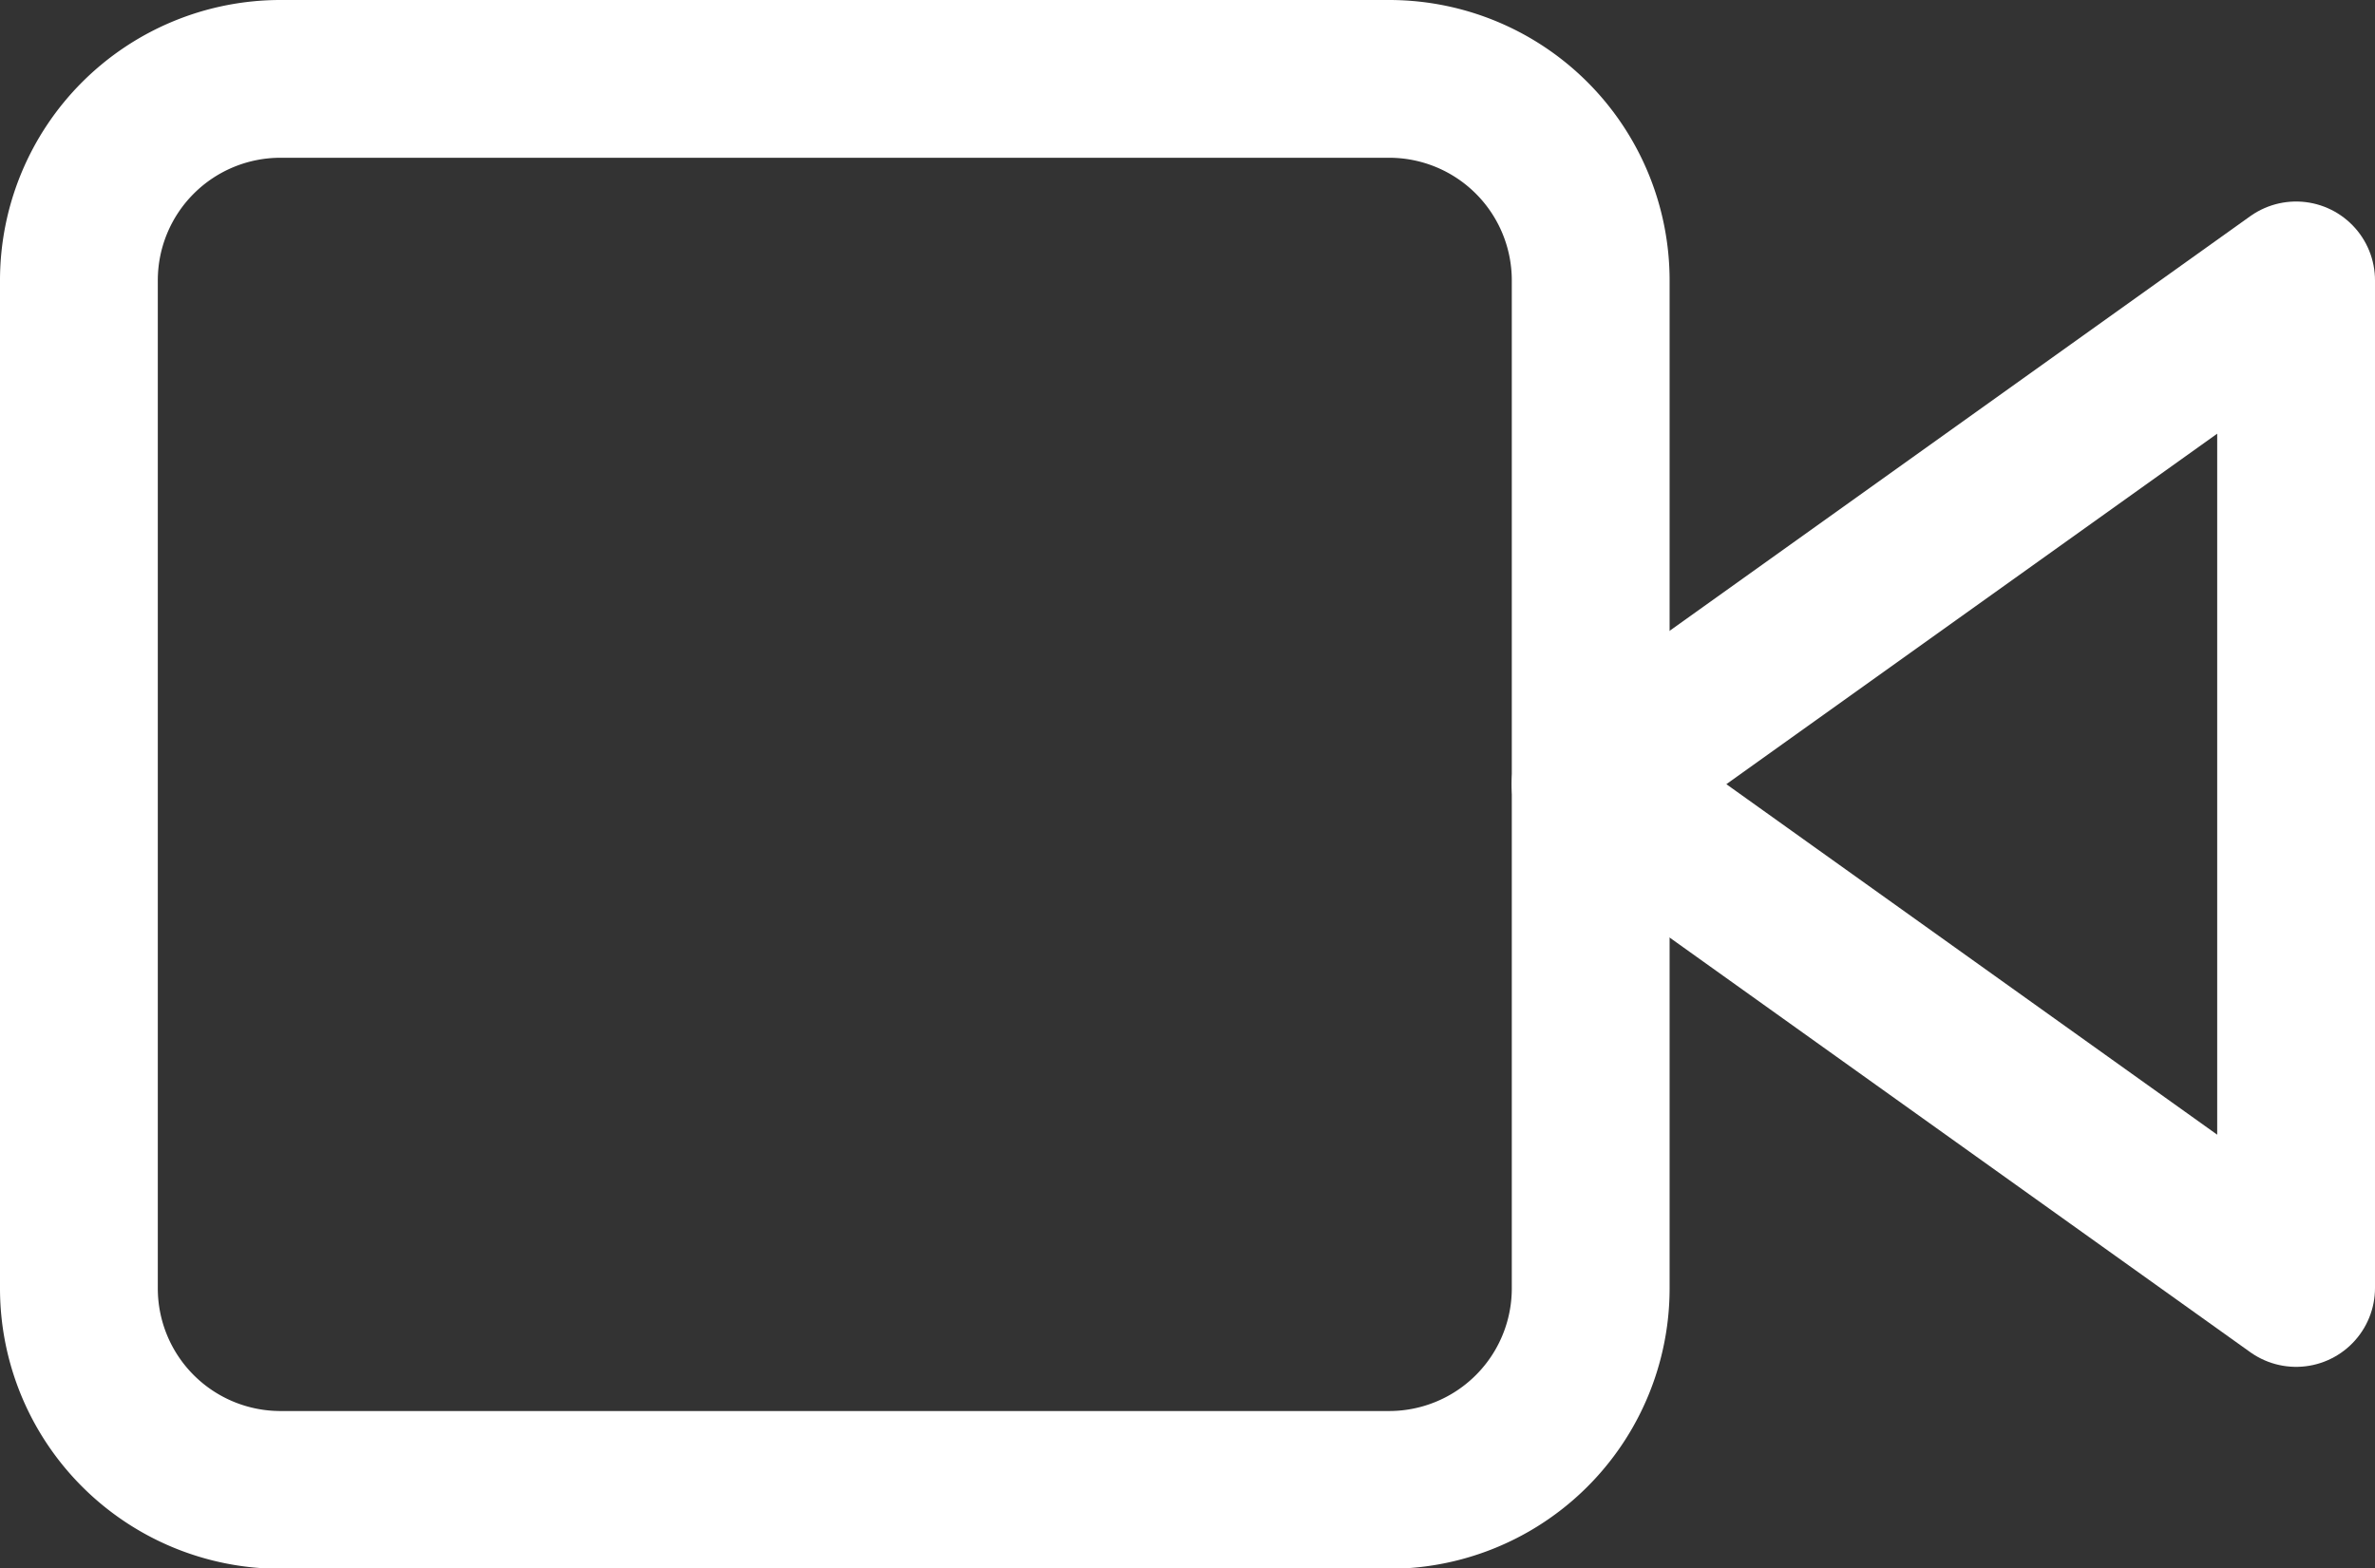 <svg xmlns="http://www.w3.org/2000/svg" width="22.575" height="14.911" viewBox="0 0 22.575 14.911">
  <rect x="0" y="0" width="22.575" height="14.911" fill="#333333" stroke="none"/>
  <g id="Icon_feather-video" data-name="Icon feather-video" transform="translate(-0.75 -6.75)">
    <path id="Path_5281" data-name="Path 5281" d="M30.706,10.5,24,15.29l6.706,4.79Z" transform="translate(-8.131 -1.084)" fill="none" stroke="#fff" stroke-linecap="round" stroke-linejoin="round" stroke-width="1.5"/>
    <path id="Path_5282" data-name="Path 5282" d="M3.416,7.5H13.954a1.916,1.916,0,0,1,1.916,1.916V19a1.916,1.916,0,0,1-1.916,1.916H3.416A1.916,1.916,0,0,1,1.5,19V9.416A1.916,1.916,0,0,1,3.416,7.5Z" transform="translate(0)" fill="none" stroke="#fff" stroke-linecap="round" stroke-linejoin="round" stroke-width="1.5"/>
  </g>
</svg>

